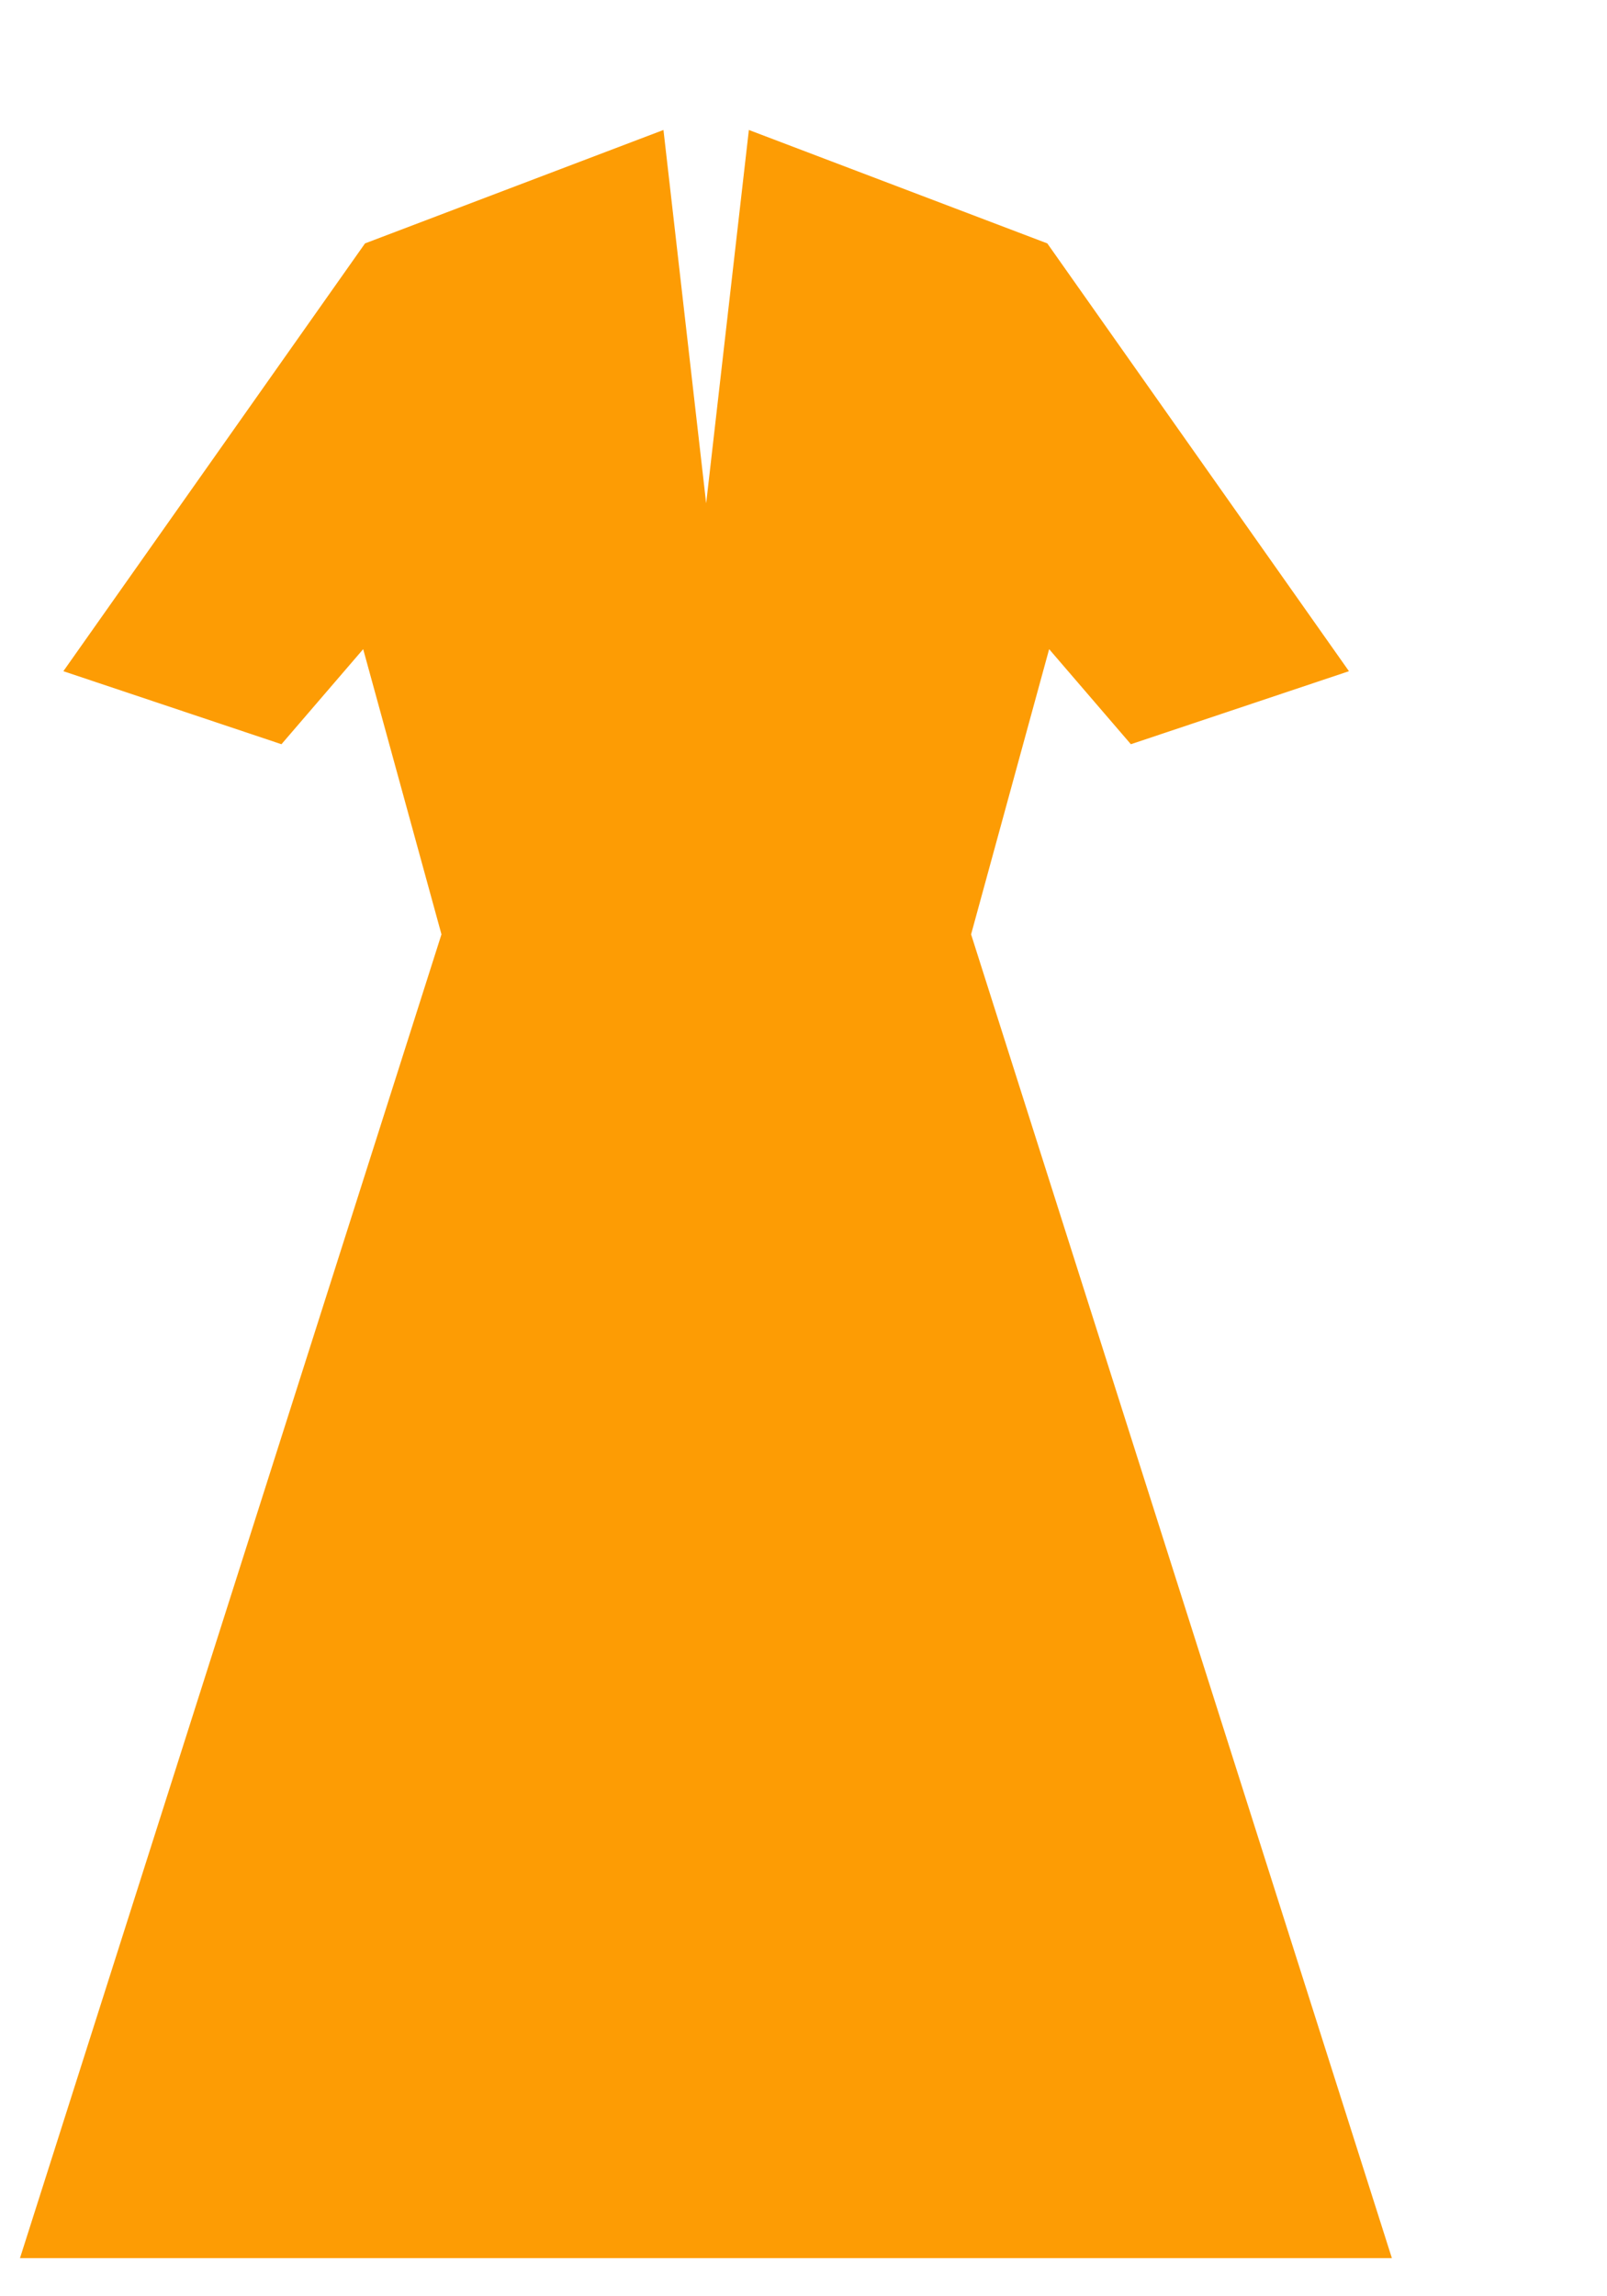 <svg width="7" height="10" viewBox="0 0 7 10" fill="none" xmlns="http://www.w3.org/2000/svg">
<path d="M4.23 4.069L4.57 2.827L4.926 3.241L5.876 2.923L4.562 1.06L3.262 0.566L3.076 2.192L2.89 0.566L1.59 1.06L0.276 2.923L1.226 3.241L1.582 2.827L1.923 4.069L0.087 9.834H6.063L4.23 4.069Z" fill="#FD9C04"></path>
</svg>

